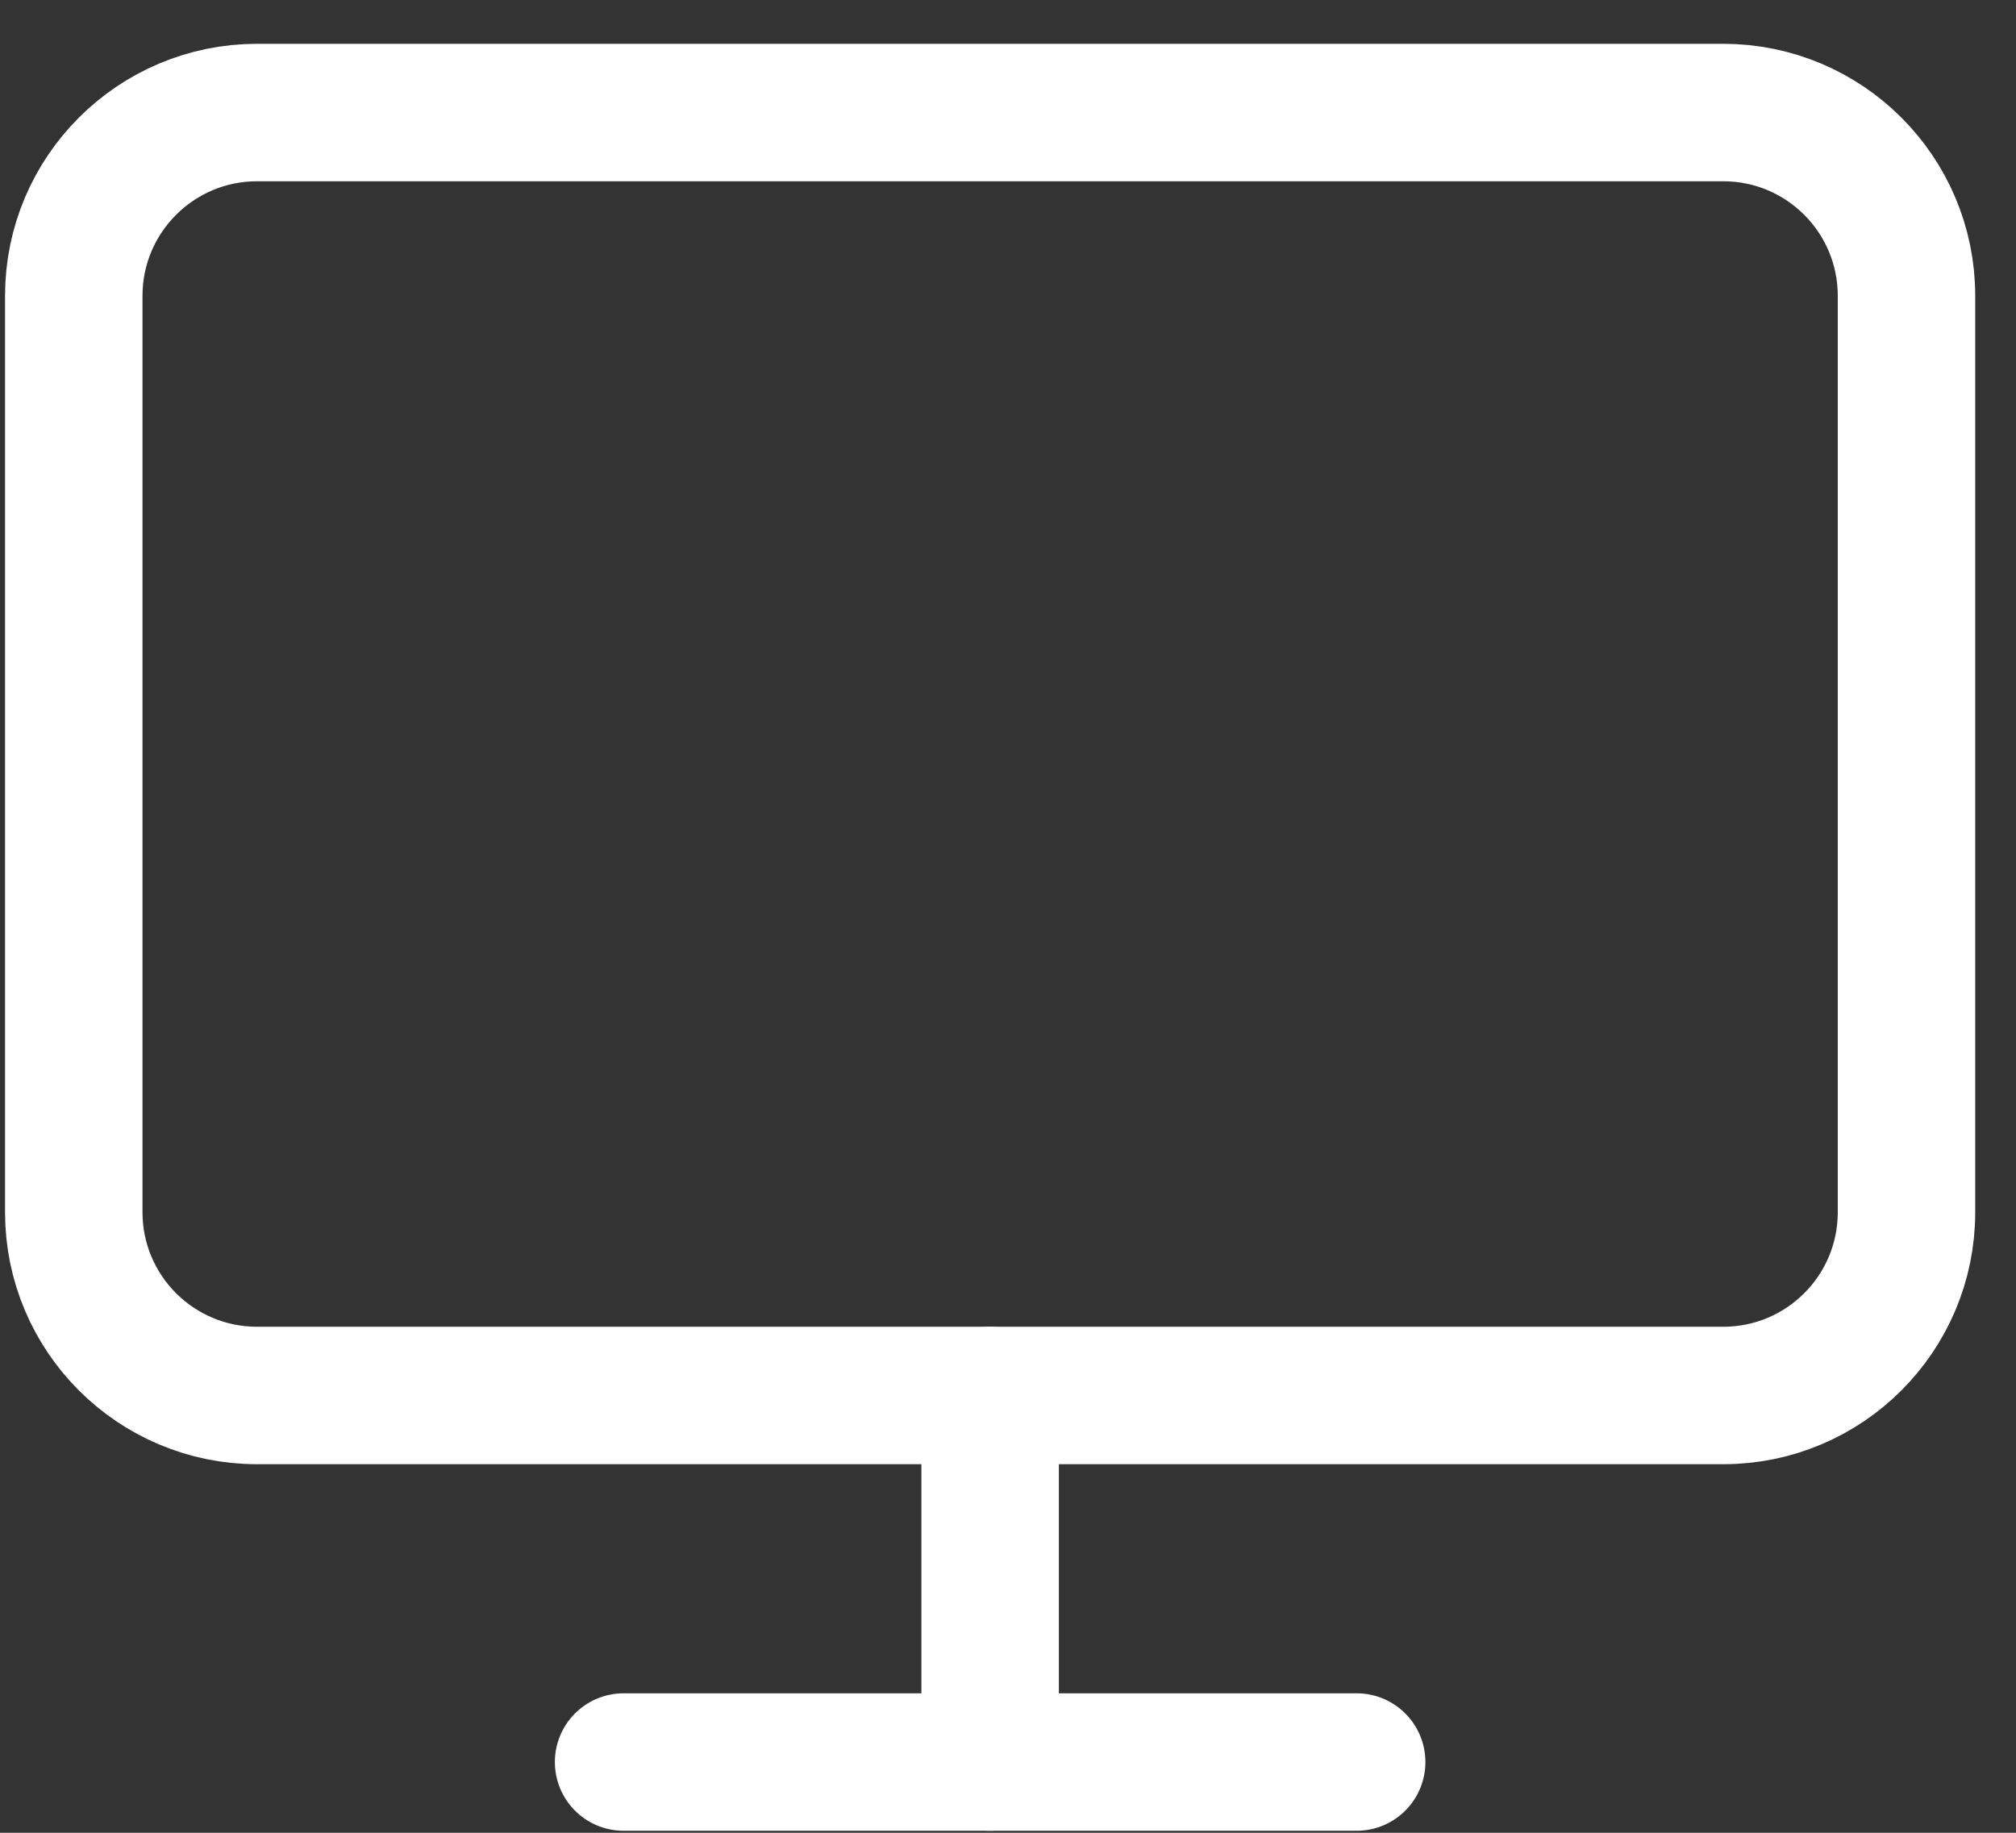 <svg width="22" height="20" viewBox="0 0 22 20" fill="none" xmlns="http://www.w3.org/2000/svg">
<rect x="0" y="0" width="22" height="20" fill="#333333" stroke="none"/>
<path d="M18.805 1.228H2.805C1.701 1.228 0.805 2.124 0.805 3.228V13.228C0.805 14.333 1.701 15.228 2.805 15.228H18.805C19.91 15.228 20.805 14.333 20.805 13.228V3.228C20.805 2.124 19.91 1.228 18.805 1.228Z" stroke="white" stroke-width="1.5" stroke-linecap="round" stroke-linejoin="round"/>
<path d="M6.805 19.228H14.805" stroke="white" stroke-width="1.5" stroke-linecap="round" stroke-linejoin="round"/>
<path d="M10.805 15.228V19.228" stroke="white" stroke-width="1.5" stroke-linecap="round" stroke-linejoin="round"/>
</svg>
